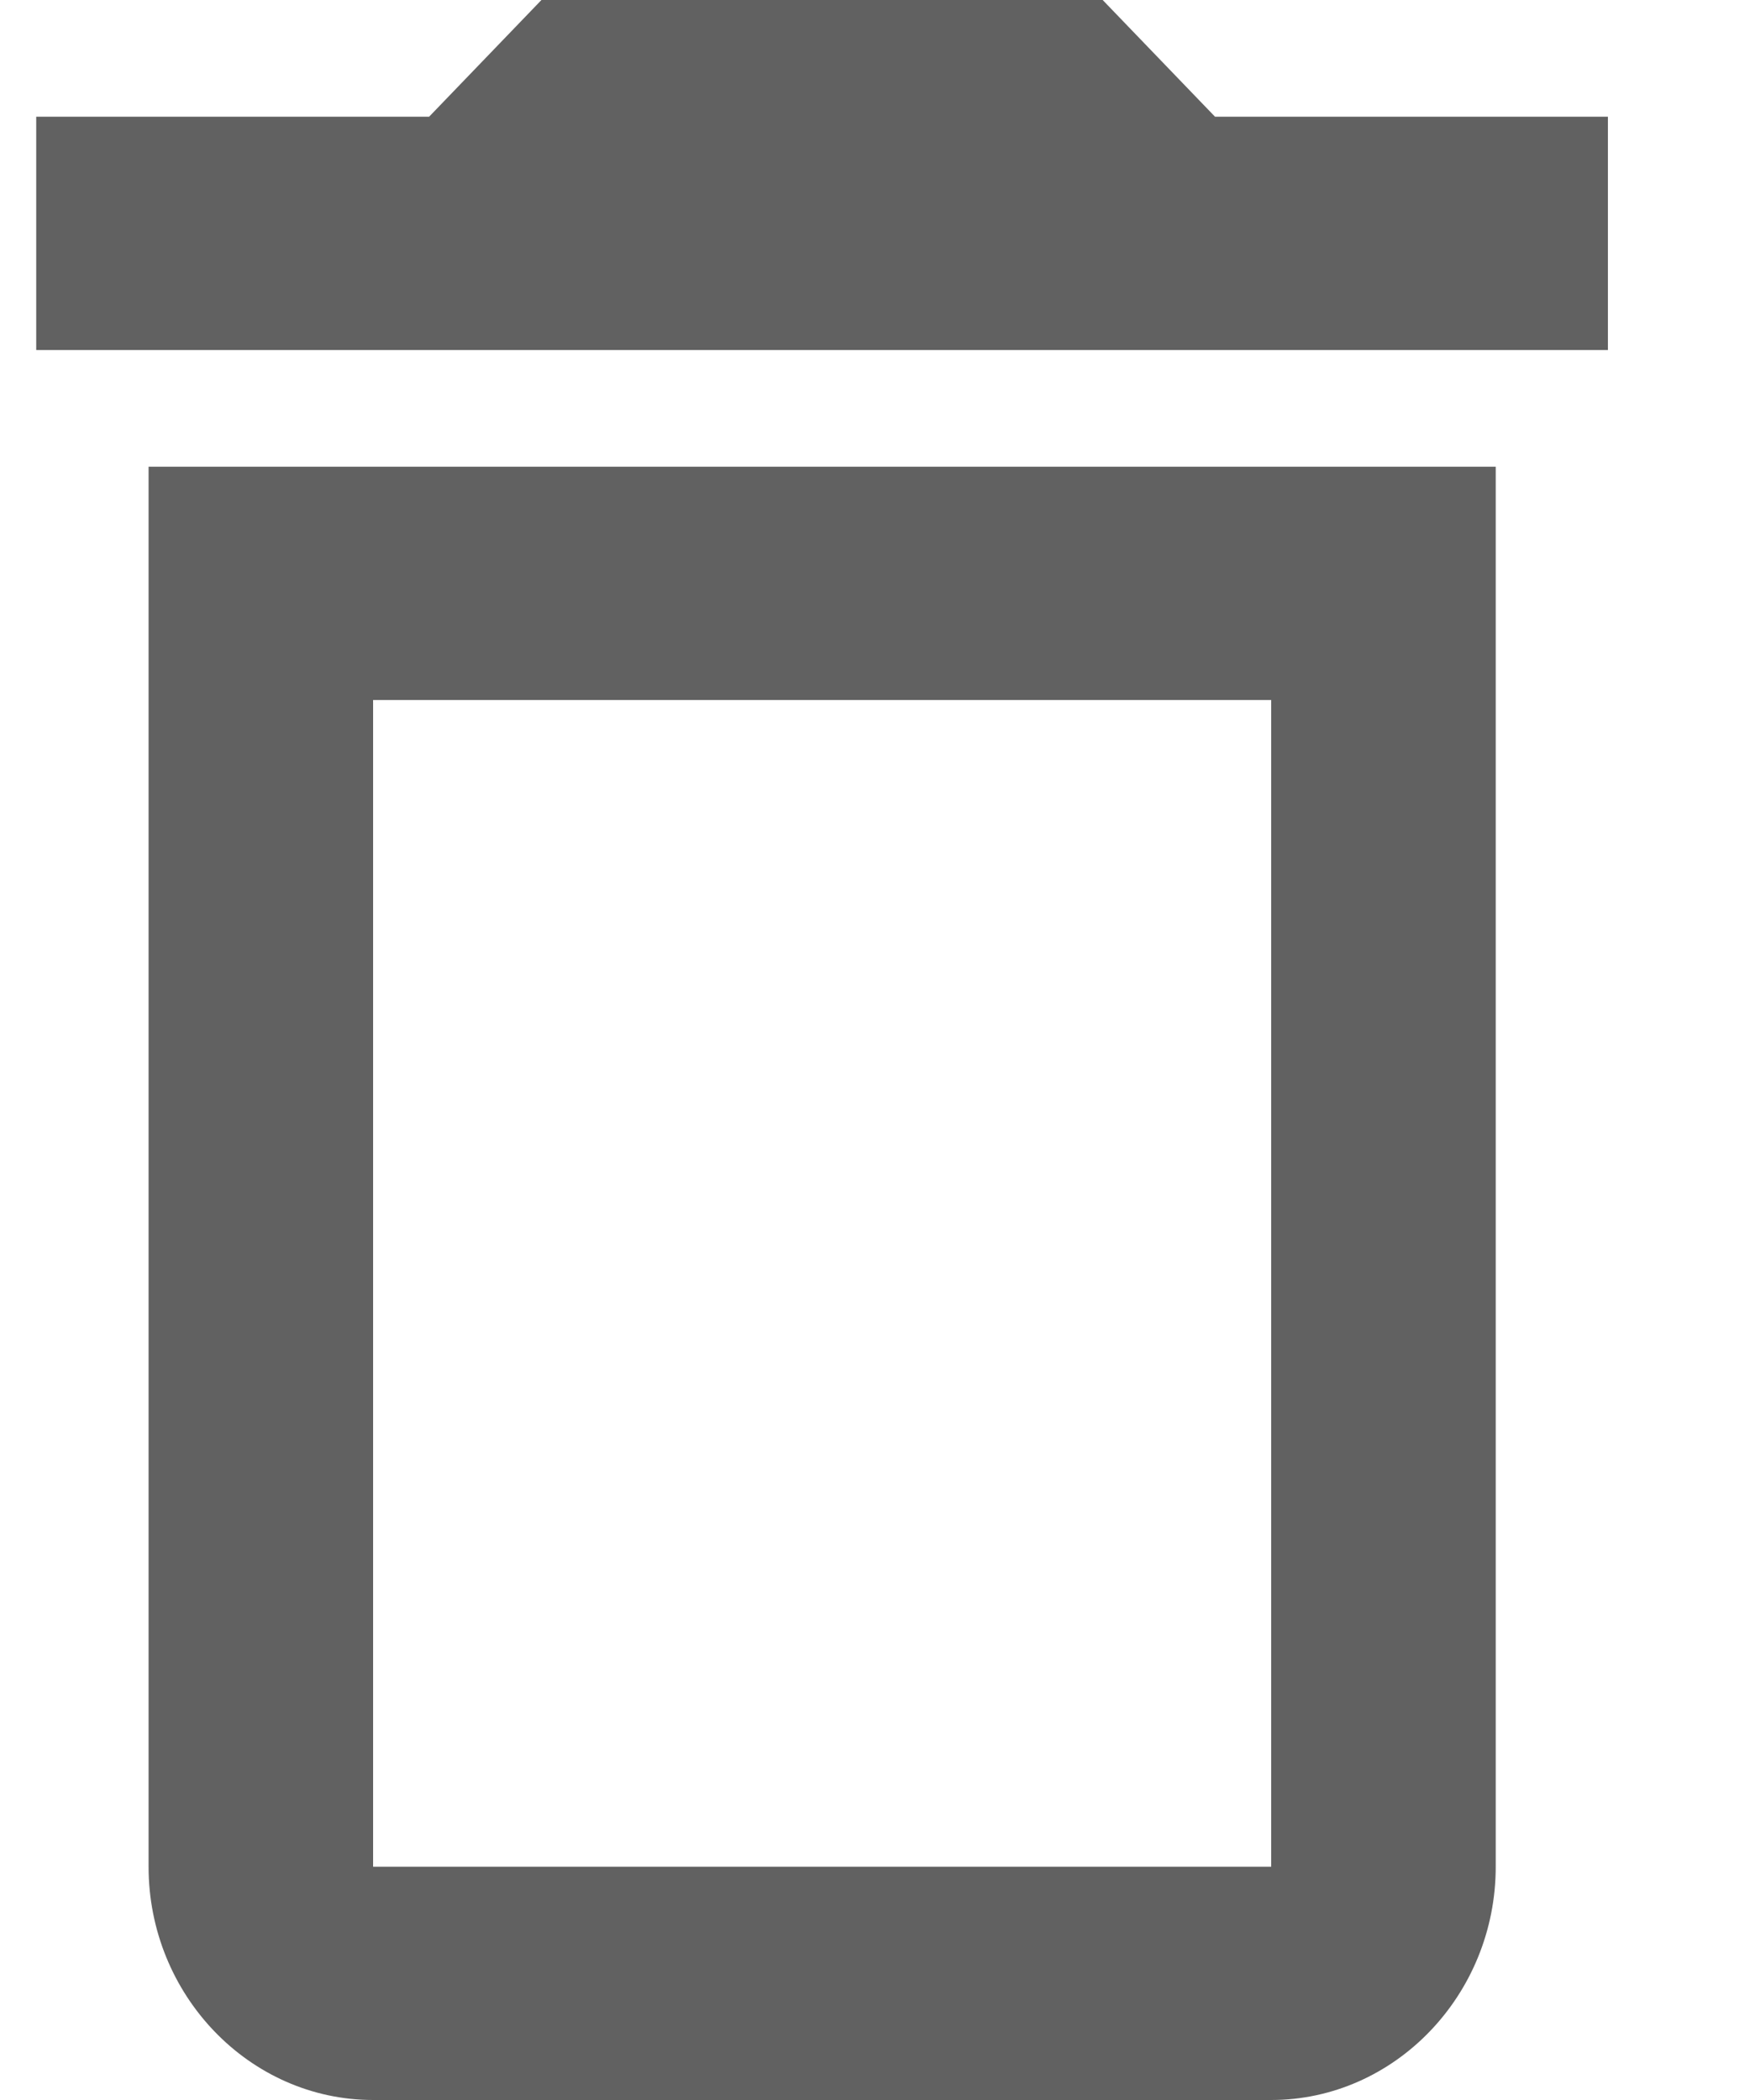 <svg width="10" height="12" viewBox="0 0 10 12" fill="none" xmlns="http://www.w3.org/2000/svg">
<path d="M6.943 0.667L6.301 0H3.094L2.452 0.667H0.207V2H9.188V0.667H6.943ZM0.849 10.667C0.849 11.4 1.426 12 2.132 12H7.264C7.969 12 8.547 11.4 8.547 10.667V2.667H0.849V10.667ZM2.132 4H7.264V10.667H2.132V4Z" fill="#616161"/>
</svg>
